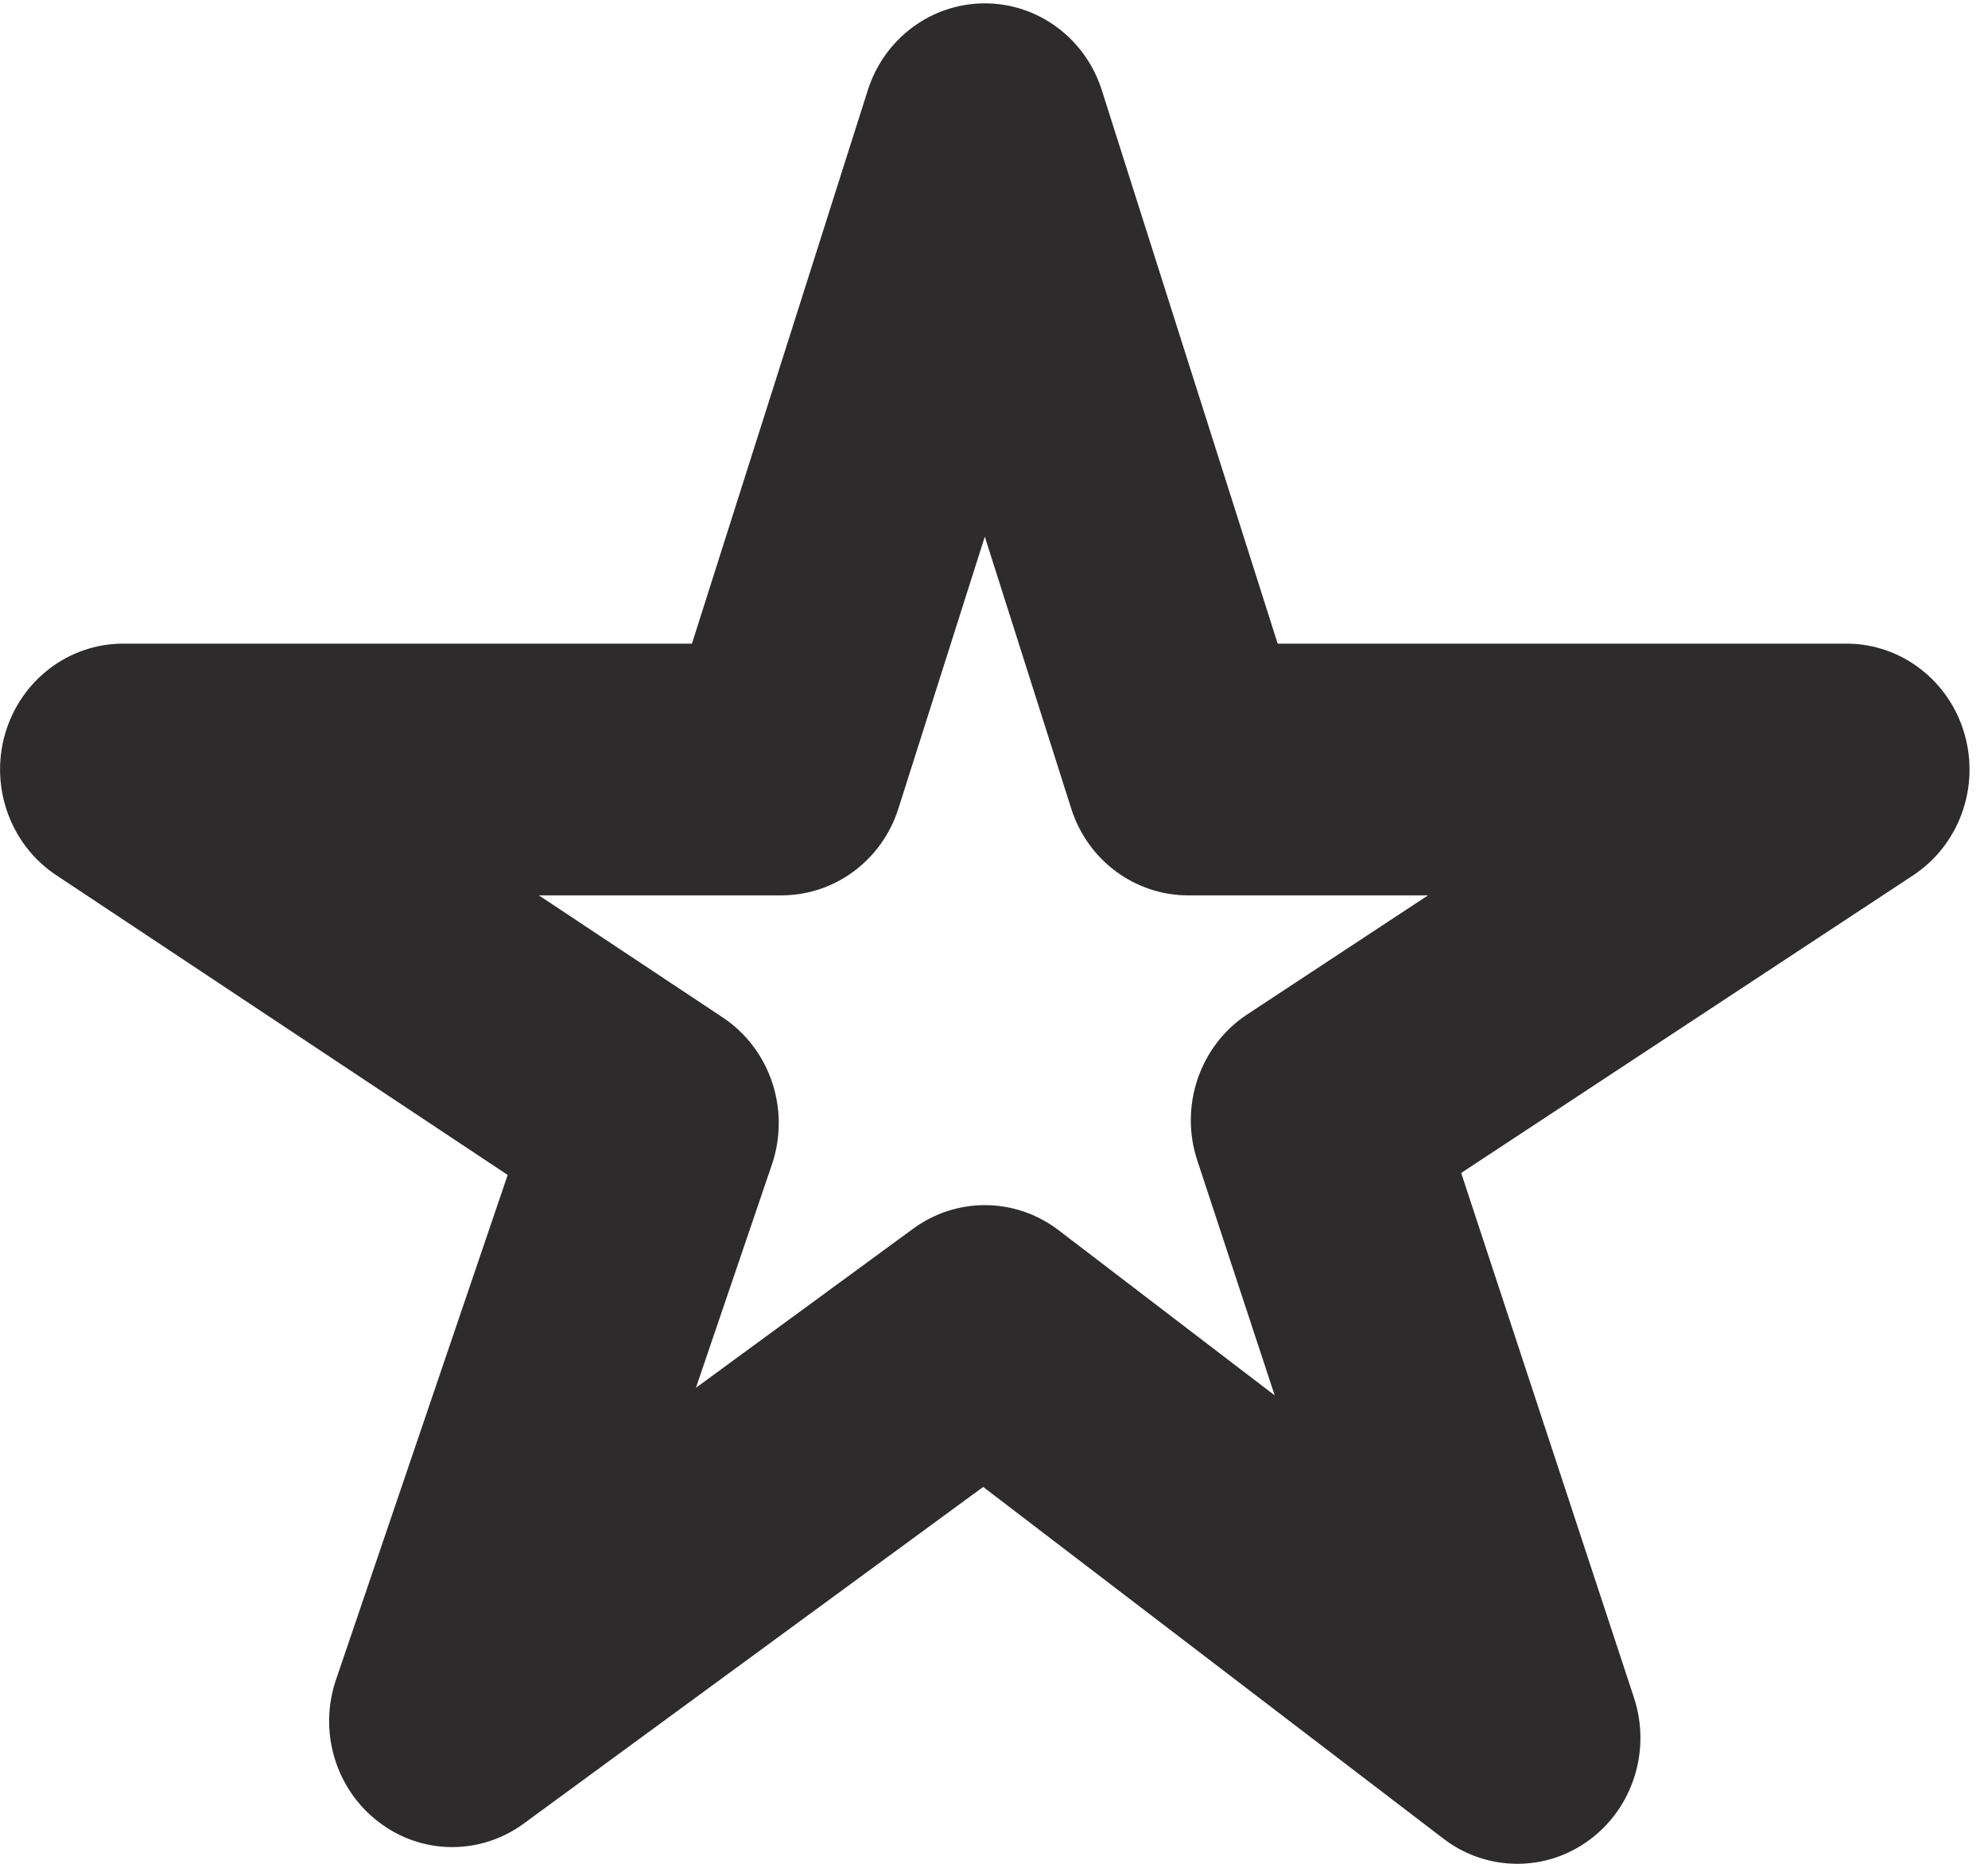 <?xml version="1.0" encoding="UTF-8" standalone="no"?>
<svg width="16px" height="15px" viewBox="0 0 16 15" version="1.1" xmlns="http://www.w3.org/2000/svg" xmlns:xlink="http://www.w3.org/1999/xlink" xmlns:sketch="http://www.bohemiancoding.com/sketch/ns">
    <!-- Generator: Sketch 3.4.2 (15857) - http://www.bohemiancoding.com/sketch -->
    <title>stars</title>
    <desc>Created with Sketch.</desc>
    <defs></defs>
    <g id="Design" stroke="none" stroke-width="1" fill="none" fill-rule="evenodd" sketch:type="MSPage">
        <g id="1a-about" sketch:type="MSArtboardGroup" transform="translate(-712, -3974)" fill="#2E2B2C">
            <g id="4" sketch:type="MSLayerGroup" transform="translate(171, 2547)">
                <g id="timeline" transform="translate(0, 218)" sketch:type="MSShapeGroup">
                    <g id="8" transform="translate(527, 1165)">
                        <path d="M21.926,53.699 C22.134,53.699 22.343,53.766 22.519,53.9 L24.259,55.23 L23.636,53.339 C23.491,52.9 23.657,52.415 24.038,52.164 L25.493,51.206 L23.563,51.206 C23.134,51.206 22.753,50.924 22.621,50.506 L21.926,48.319 L21.231,50.506 C21.099,50.924 20.718,51.206 20.289,51.206 L18.337,51.206 L19.816,52.188 C20.199,52.442 20.362,52.93 20.213,53.371 L19.601,55.169 L21.349,53.889 C21.522,53.762 21.724,53.699 21.926,53.699 M26.212,59 C26.003,59 25.794,58.933 25.619,58.799 L21.913,55.967 L18.217,58.675 C17.866,58.933 17.393,58.929 17.047,58.663 C16.701,58.399 16.562,57.936 16.704,57.519 L18.086,53.456 L14.452,51.043 C14.084,50.799 13.917,50.335 14.041,49.906 C14.166,49.475 14.552,49.18 14.991,49.18 L19.569,49.18 L20.984,44.727 C21.116,44.309 21.497,44.027 21.926,44.027 C22.355,44.027 22.736,44.309 22.868,44.727 L24.283,49.18 L28.861,49.18 C29.3,49.18 29.687,49.476 29.811,49.907 C29.935,50.338 29.767,50.801 29.397,51.045 L25.76,53.44 L27.151,57.664 C27.289,58.084 27.144,58.548 26.793,58.807 C26.62,58.936 26.416,59 26.212,59" id="stars"></path>
                    </g>
                </g>
            </g>
        </g>
    </g>
</svg>